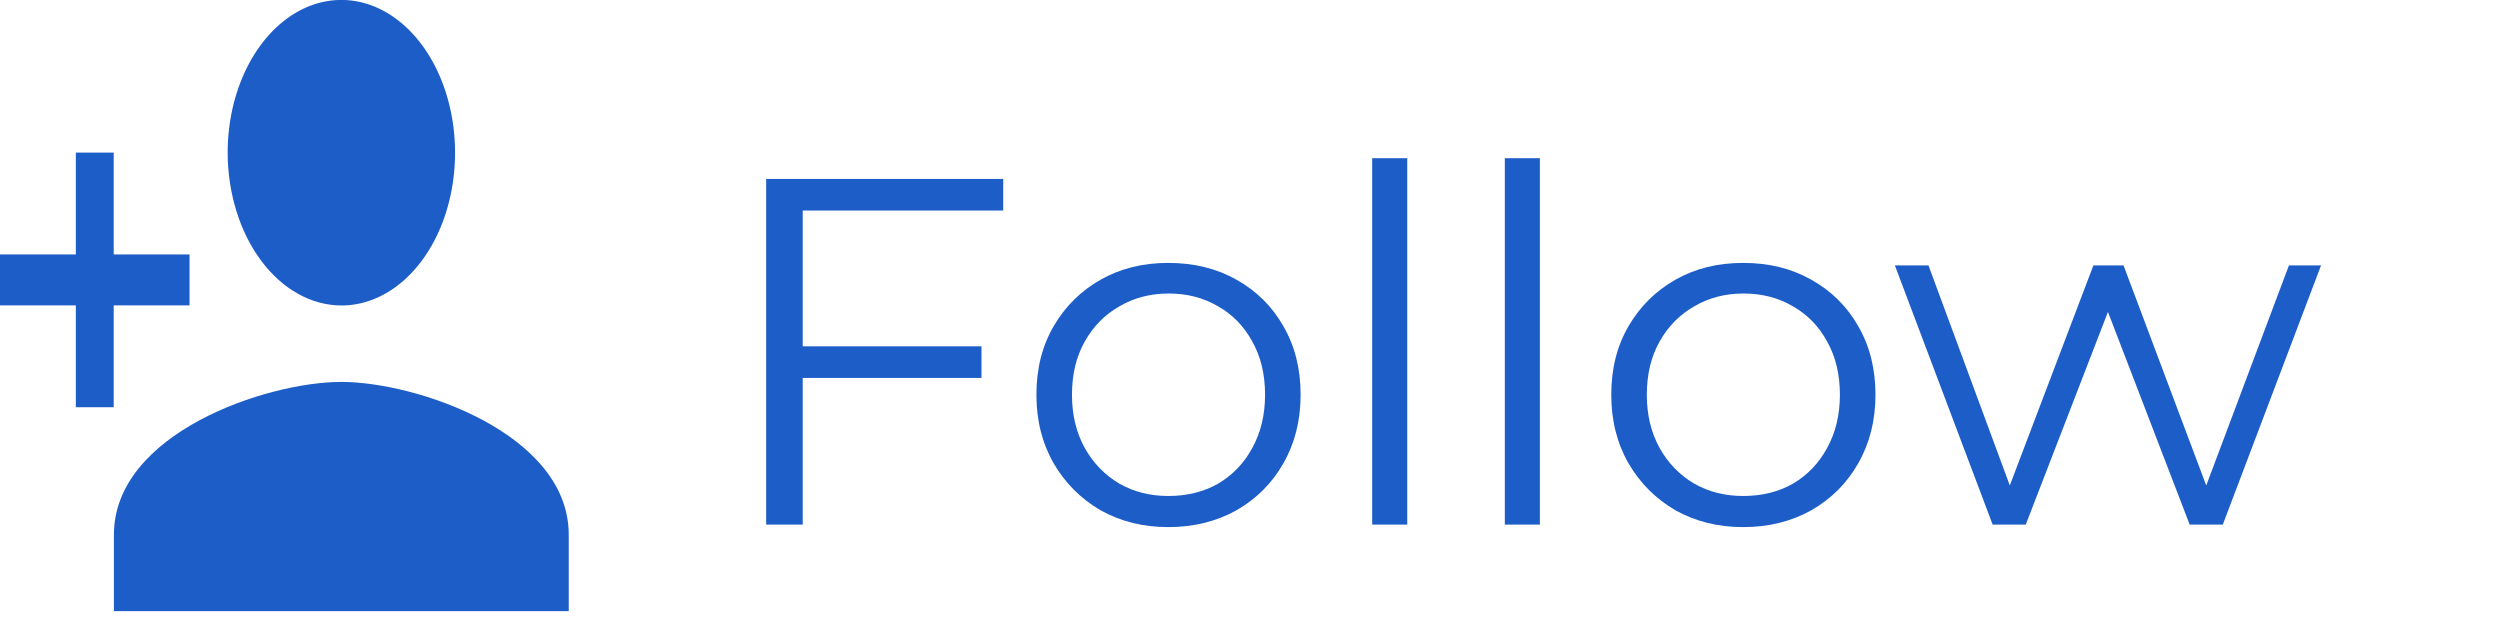 <svg width="81" height="20" viewBox="0 0 81 20" fill="none" xmlns="http://www.w3.org/2000/svg">
<path d="M25.88 11.222H31.8V12.246H25.88V11.222ZM26.008 16.998H24.824V5.798H32.504V6.822H26.008V16.998ZM37.852 17.078C37.041 17.078 36.31 16.897 35.66 16.534C35.02 16.161 34.513 15.654 34.14 15.014C33.766 14.363 33.58 13.622 33.58 12.79C33.58 11.947 33.766 11.206 34.14 10.566C34.513 9.926 35.02 9.425 35.66 9.062C36.3 8.699 37.03 8.518 37.852 8.518C38.684 8.518 39.42 8.699 40.06 9.062C40.71 9.425 41.217 9.926 41.58 10.566C41.953 11.206 42.14 11.947 42.14 12.79C42.14 13.622 41.953 14.363 41.58 15.014C41.217 15.654 40.71 16.161 40.06 16.534C39.409 16.897 38.673 17.078 37.852 17.078ZM37.852 16.07C38.46 16.07 38.998 15.937 39.468 15.67C39.937 15.393 40.305 15.009 40.572 14.518C40.849 14.017 40.988 13.441 40.988 12.79C40.988 12.129 40.849 11.553 40.572 11.062C40.305 10.571 39.937 10.193 39.468 9.926C38.998 9.649 38.465 9.51 37.868 9.51C37.27 9.51 36.737 9.649 36.268 9.926C35.798 10.193 35.425 10.571 35.148 11.062C34.87 11.553 34.732 12.129 34.732 12.79C34.732 13.441 34.87 14.017 35.148 14.518C35.425 15.009 35.798 15.393 36.268 15.67C36.737 15.937 37.265 16.07 37.852 16.07ZM44.459 16.998V5.126H45.595V16.998H44.459ZM48.756 16.998V5.126H49.892V16.998H48.756ZM56.477 17.078C55.666 17.078 54.935 16.897 54.285 16.534C53.645 16.161 53.138 15.654 52.765 15.014C52.391 14.363 52.205 13.622 52.205 12.79C52.205 11.947 52.391 11.206 52.765 10.566C53.138 9.926 53.645 9.425 54.285 9.062C54.925 8.699 55.655 8.518 56.477 8.518C57.309 8.518 58.045 8.699 58.685 9.062C59.335 9.425 59.842 9.926 60.205 10.566C60.578 11.206 60.765 11.947 60.765 12.79C60.765 13.622 60.578 14.363 60.205 15.014C59.842 15.654 59.335 16.161 58.685 16.534C58.034 16.897 57.298 17.078 56.477 17.078ZM56.477 16.07C57.085 16.07 57.623 15.937 58.093 15.67C58.562 15.393 58.93 15.009 59.197 14.518C59.474 14.017 59.613 13.441 59.613 12.79C59.613 12.129 59.474 11.553 59.197 11.062C58.93 10.571 58.562 10.193 58.093 9.926C57.623 9.649 57.09 9.51 56.493 9.51C55.895 9.51 55.362 9.649 54.893 9.926C54.423 10.193 54.05 10.571 53.773 11.062C53.495 11.553 53.357 12.129 53.357 12.79C53.357 13.441 53.495 14.017 53.773 14.518C54.05 15.009 54.423 15.393 54.893 15.67C55.362 15.937 55.89 16.07 56.477 16.07ZM64.562 16.998L61.394 8.598H62.482L65.362 16.39H64.866L67.826 8.598H68.802L71.73 16.39H71.234L74.162 8.598H75.202L72.018 16.998H70.946L68.13 9.67H68.466L65.634 16.998H64.562Z" fill="#1D5DC7"/>
<path d="M11.06 9.898C11.789 9.898 12.501 9.608 13.107 9.064C13.713 8.52 14.185 7.747 14.464 6.842C14.742 5.938 14.815 4.943 14.673 3.982C14.531 3.022 14.18 2.14 13.665 1.448C13.15 0.756 12.493 0.284 11.779 0.093C11.064 -0.098 10.324 0 9.65 0.375C8.977 0.75 8.402 1.384 7.997 2.198C7.592 3.012 7.376 3.969 7.376 4.948C7.38 6.26 7.769 7.516 8.459 8.444C9.149 9.371 10.084 9.894 11.06 9.898ZM11.06 12.374C8.62 12.374 3.691 14.045 3.691 17.324V19.8H18.427V17.324C18.427 14.045 13.498 12.374 11.06 12.374Z" fill="#1D5DC7"/>
<path d="M3.684 8.244V4.944H2.457V8.244H0V9.894H2.457V13.194H3.684V9.894H6.141V8.244H3.684Z" fill="#1D5DC7"/>
</svg>
